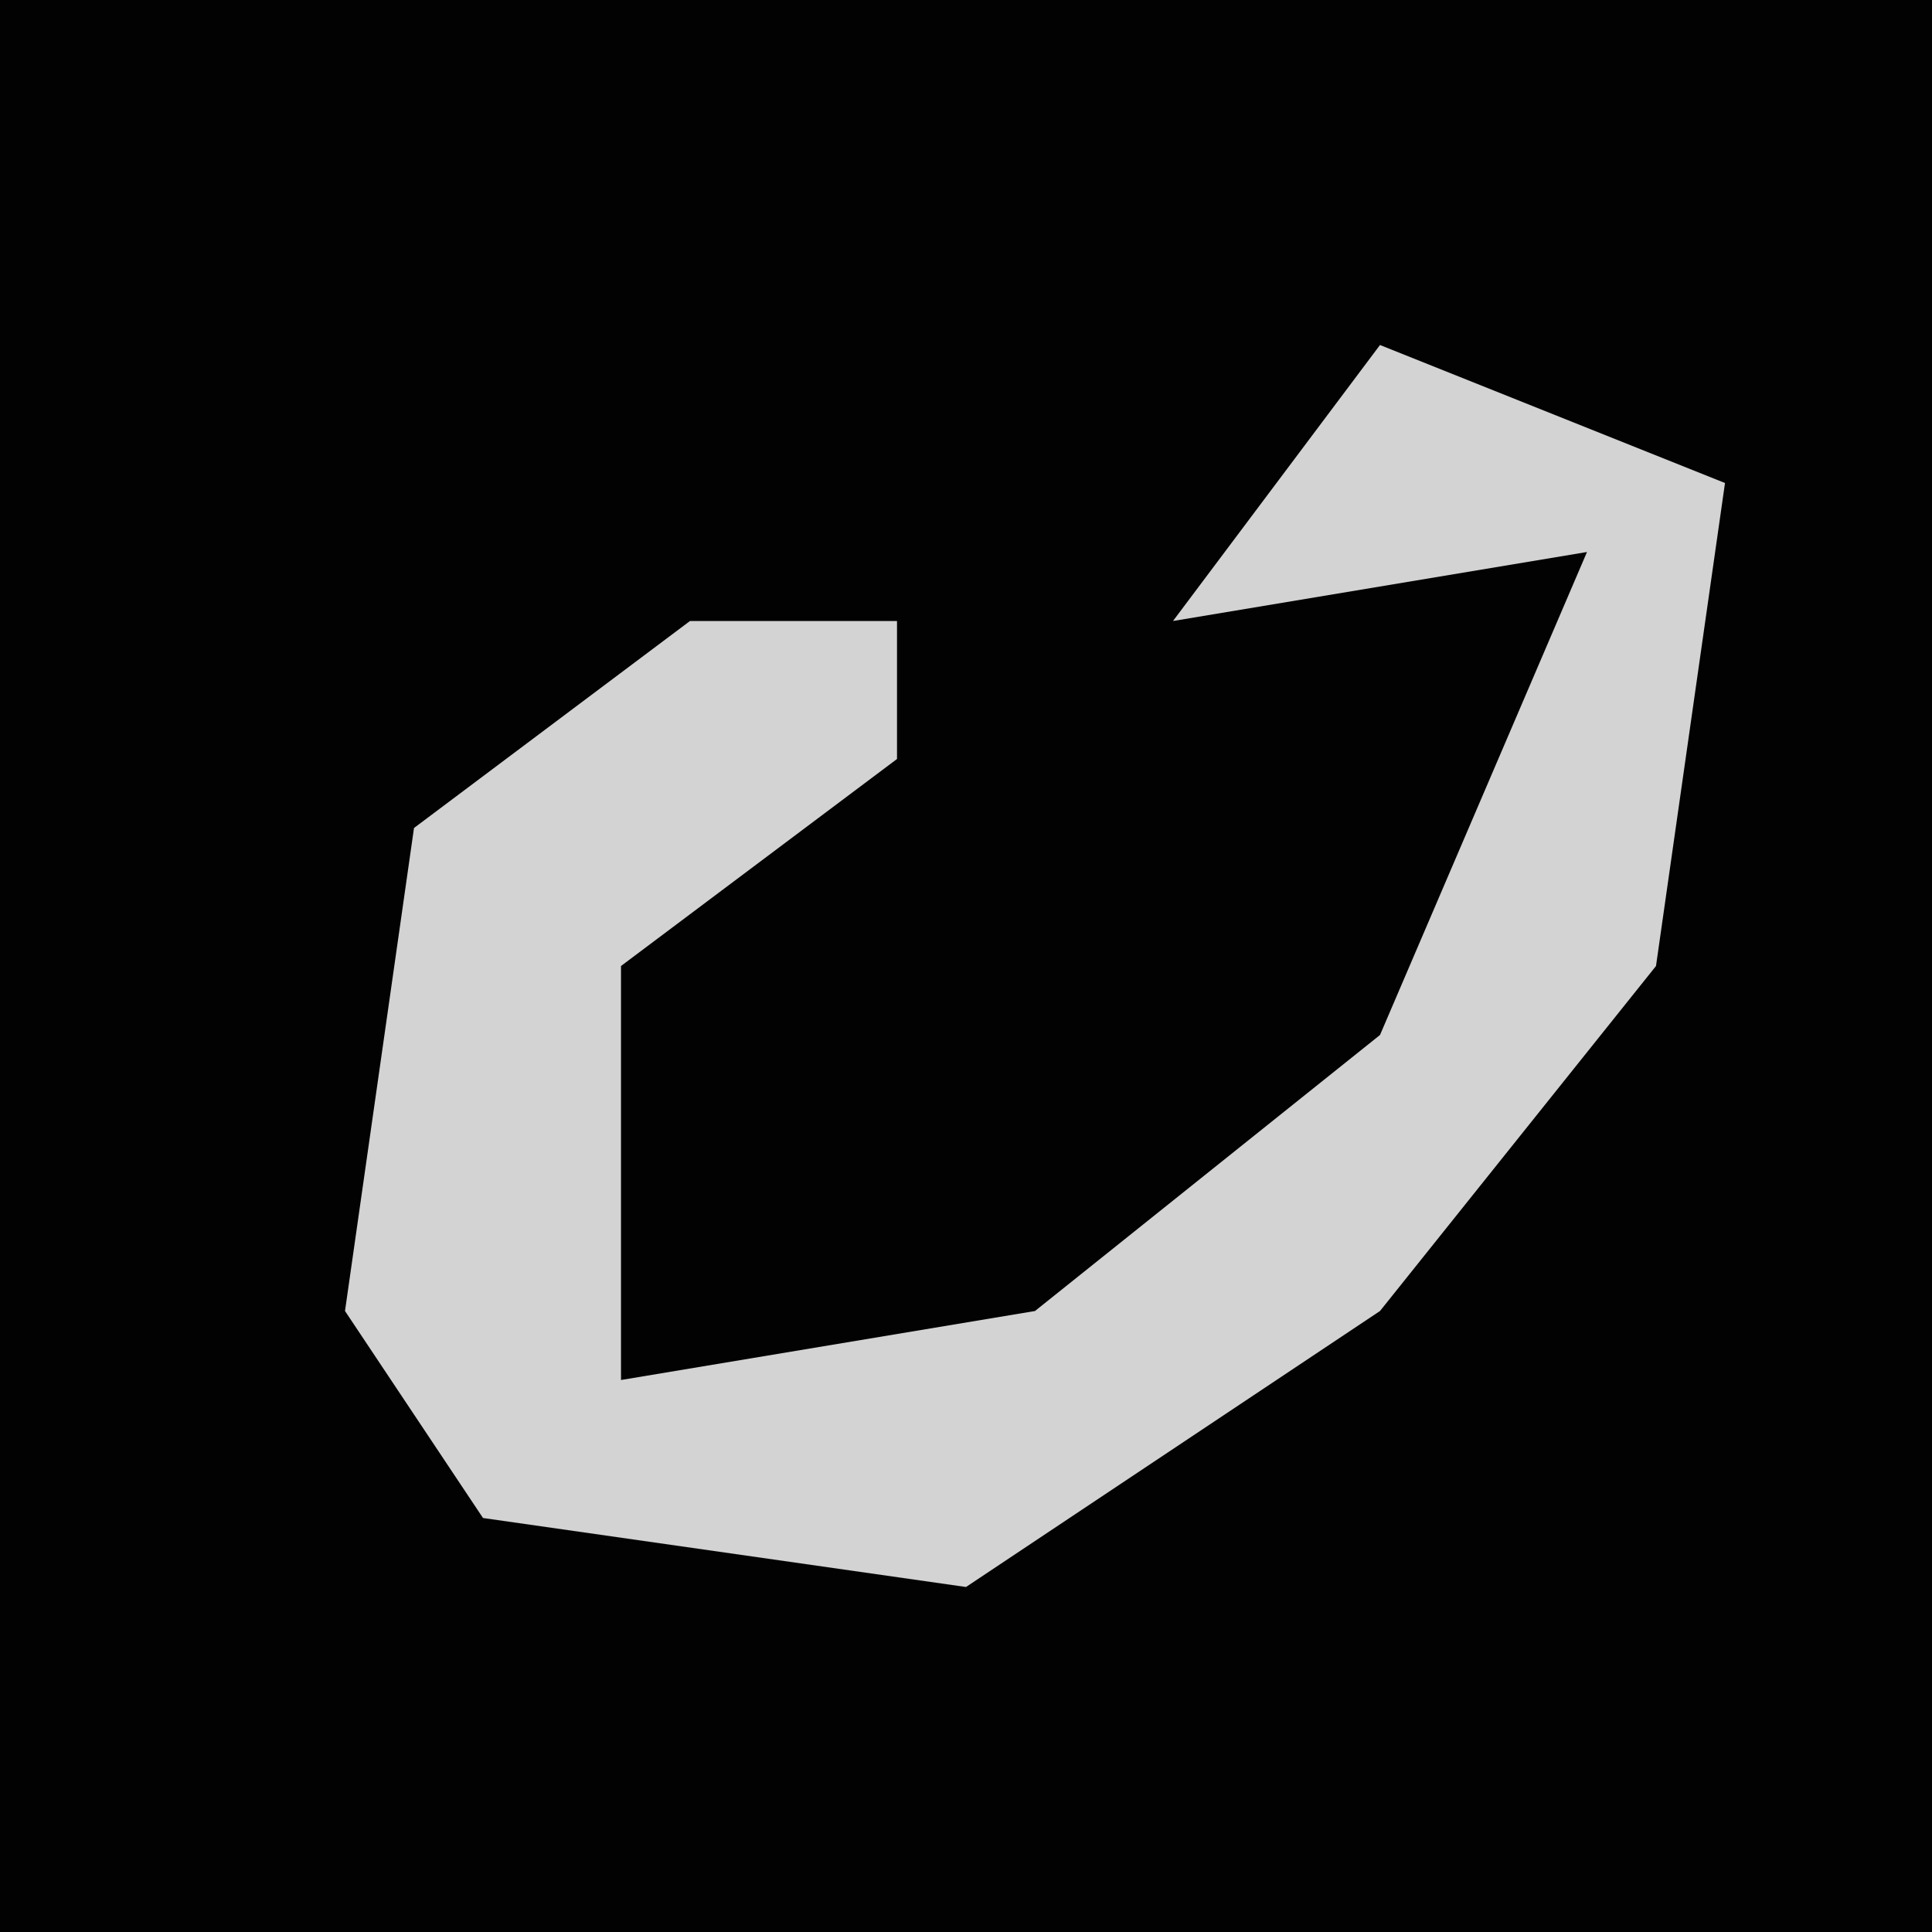 <?xml version="1.0" encoding="UTF-8"?>
<svg version="1.1" xmlns="http://www.w3.org/2000/svg" width="28" height="28">
<path d="M0,0 L28,0 L28,28 L0,28 Z " fill="#020202" transform="translate(0,0)"/>
<path d="M0,0 L5,2 L4,9 L0,14 L-6,18 L-13,17 L-15,14 L-14,7 L-10,4 L-7,4 L-7,6 L-11,9 L-11,15 L-5,14 L0,10 L3,3 L-3,4 Z " fill="#D3D3D3" transform="translate(20,5)"/>
</svg>

